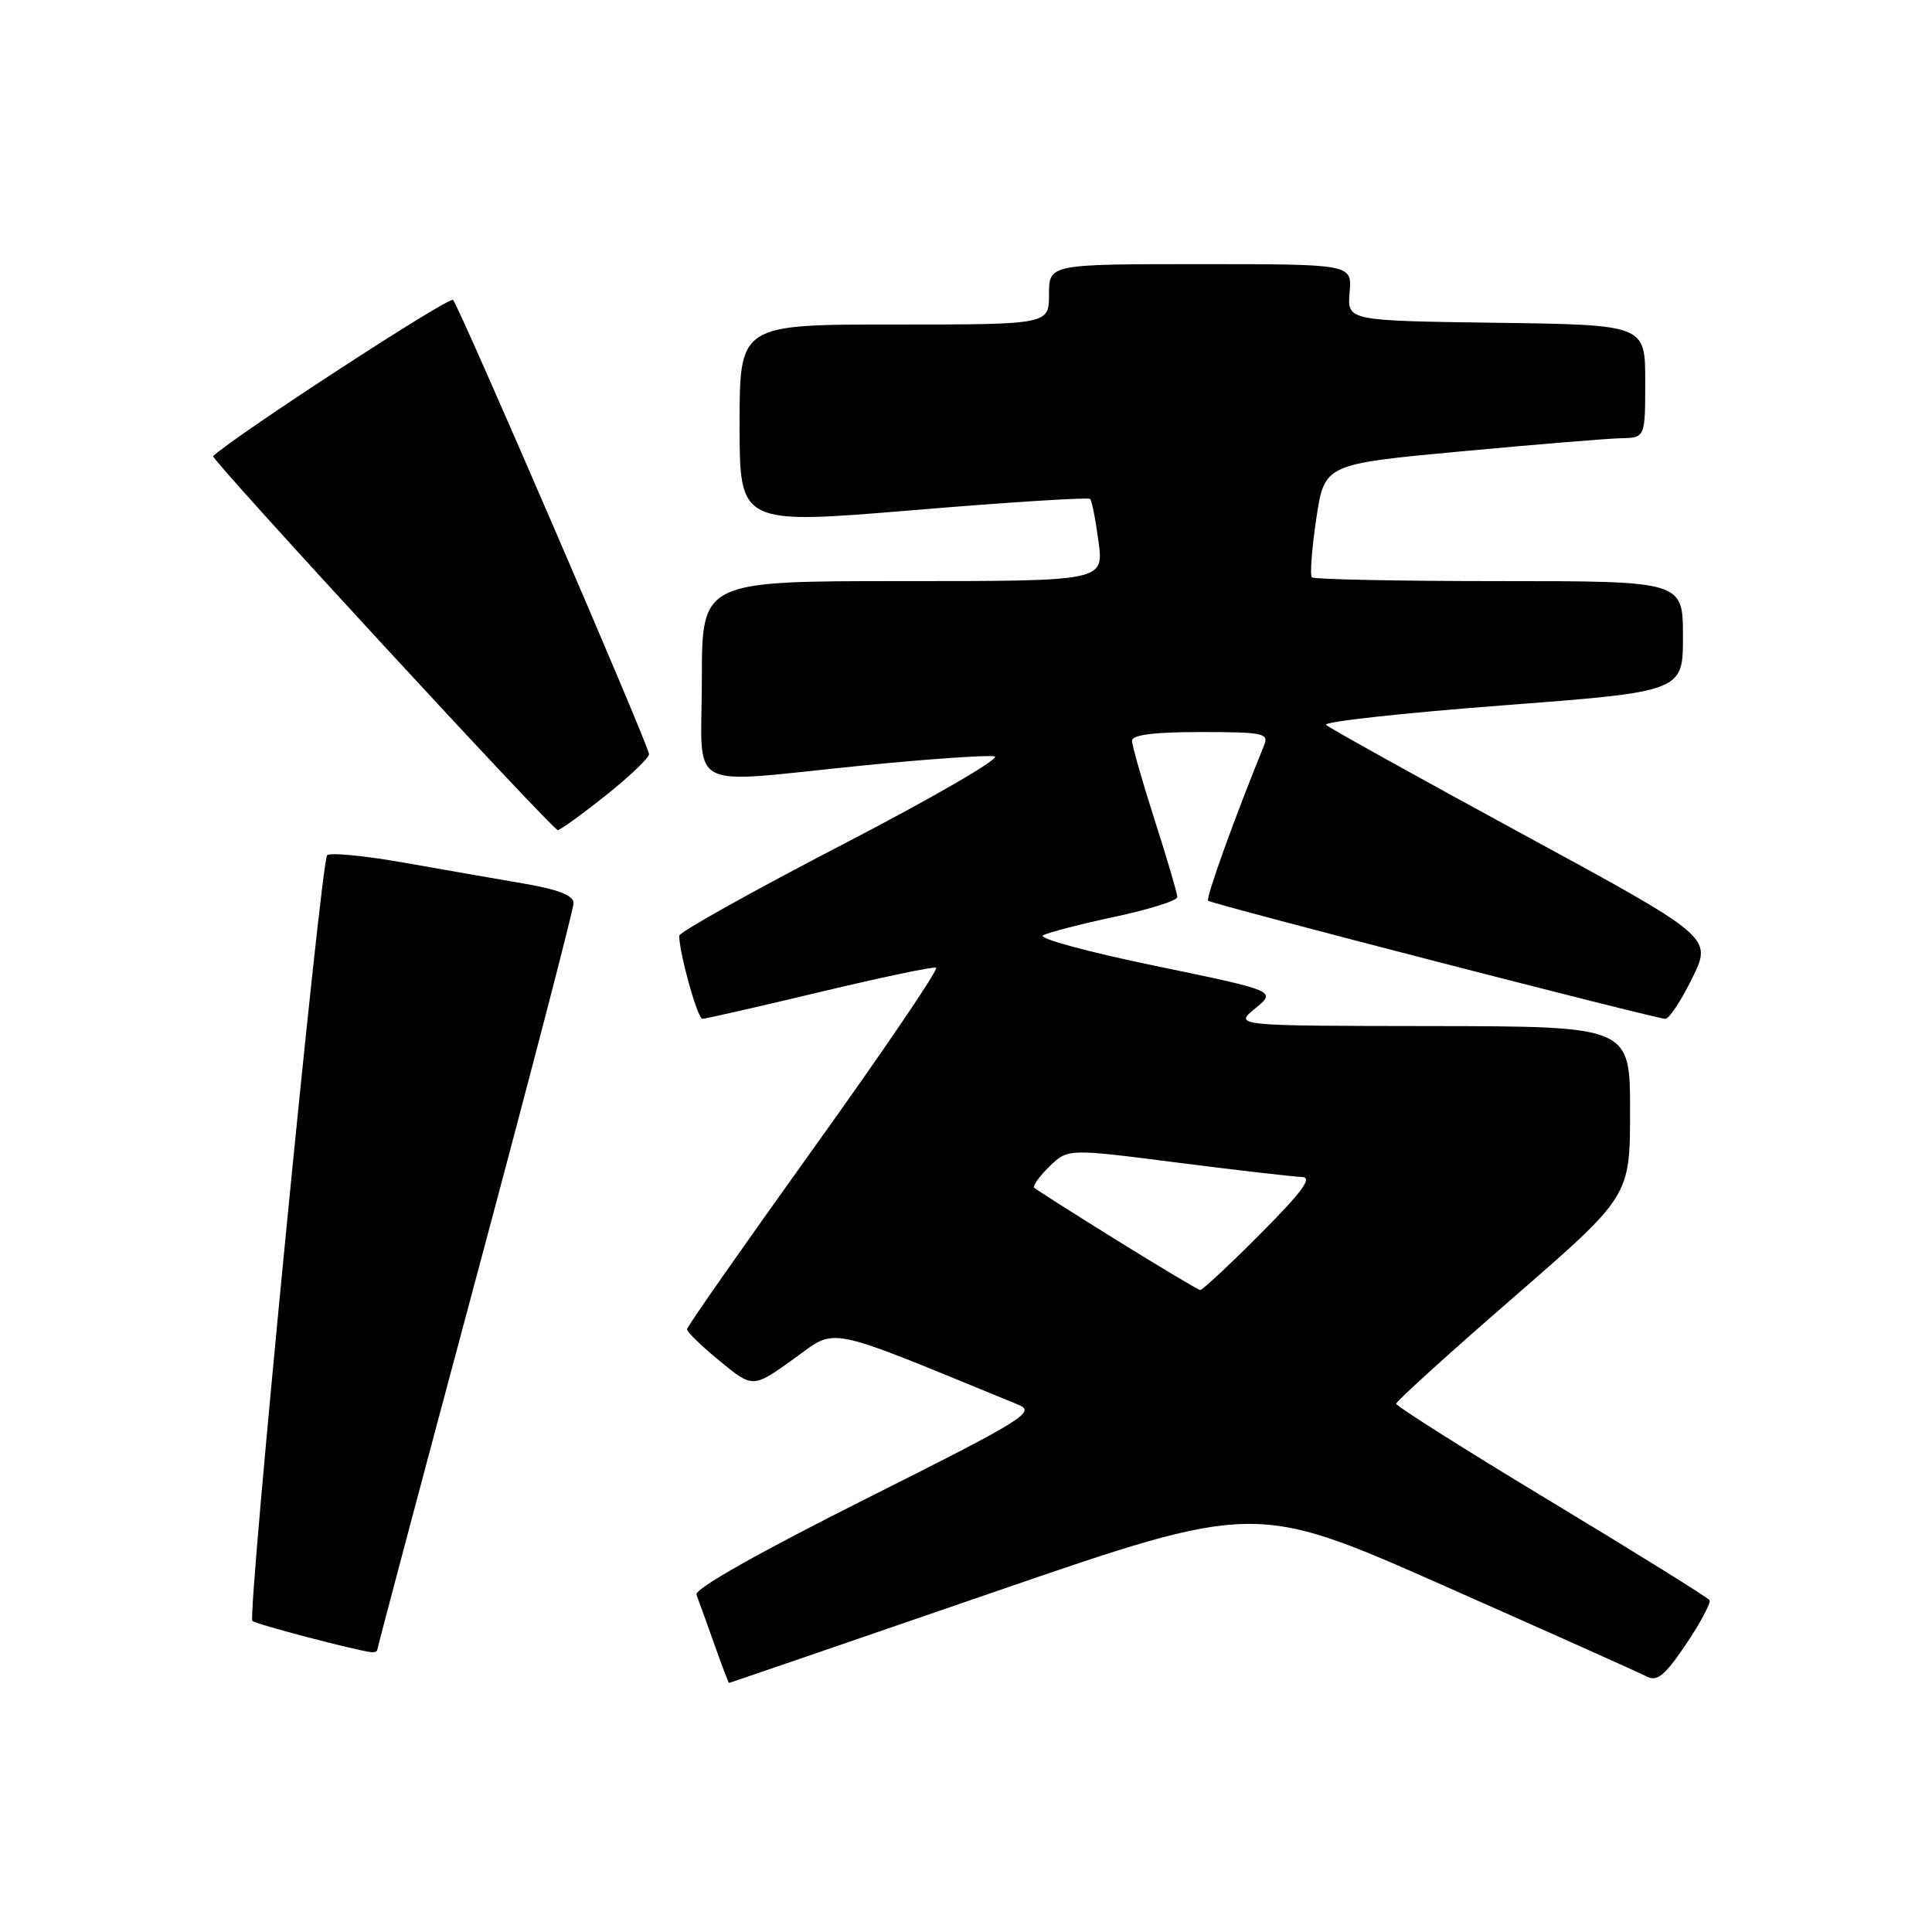 <?xml version="1.0" encoding="UTF-8" standalone="no"?>
<!DOCTYPE svg PUBLIC "-//W3C//DTD SVG 1.1//EN" "http://www.w3.org/Graphics/SVG/1.1/DTD/svg11.dtd" >
<svg xmlns="http://www.w3.org/2000/svg" xmlns:xlink="http://www.w3.org/1999/xlink" version="1.1" viewBox="0 0 256 256">
 <g >
 <path fill="currentColor"
d=" M 131.52 211.02 C 166.32 199.04 166.32 199.04 191.41 210.15 C 205.21 216.26 217.27 221.66 218.21 222.15 C 219.59 222.86 220.61 222.01 223.42 217.85 C 225.34 214.99 226.73 212.38 226.52 212.03 C 226.30 211.68 216.88 205.82 205.56 198.99 C 194.25 192.17 185.00 186.32 185.00 186.00 C 185.00 185.68 191.97 179.36 200.49 171.96 C 215.99 158.50 215.99 158.50 215.99 147.25 C 216.00 136.00 216.00 136.00 189.75 135.96 C 163.50 135.93 163.50 135.93 166.32 133.62 C 169.15 131.31 169.15 131.31 153.02 127.97 C 144.15 126.14 137.48 124.32 138.20 123.94 C 138.91 123.55 143.21 122.44 147.75 121.47 C 152.29 120.50 156.00 119.33 156.00 118.87 C 156.00 118.40 154.65 113.81 153.00 108.66 C 151.35 103.51 150.00 98.78 150.00 98.15 C 150.00 97.37 152.93 97.00 159.11 97.00 C 167.39 97.00 168.15 97.16 167.50 98.75 C 163.63 108.25 159.73 119.06 160.08 119.35 C 160.60 119.81 219.43 135.00 220.67 135.00 C 221.17 135.00 222.78 132.57 224.24 129.59 C 226.89 124.18 226.89 124.18 201.69 110.49 C 187.84 102.96 176.14 96.46 175.71 96.05 C 175.27 95.64 185.73 94.49 198.96 93.48 C 223.00 91.65 223.00 91.65 223.00 84.33 C 223.00 77.00 223.00 77.00 198.67 77.00 C 185.28 77.00 174.11 76.77 173.83 76.50 C 173.56 76.22 173.82 72.73 174.41 68.75 C 175.50 61.50 175.50 61.50 193.50 59.82 C 203.40 58.90 212.96 58.11 214.75 58.07 C 218.00 58.00 218.00 58.00 218.00 50.52 C 218.00 43.04 218.00 43.04 198.25 42.77 C 178.51 42.50 178.51 42.50 178.83 38.75 C 179.15 35.00 179.15 35.00 159.08 35.00 C 139.00 35.00 139.00 35.00 139.00 39.00 C 139.00 43.00 139.00 43.00 118.50 43.00 C 98.00 43.00 98.00 43.00 98.00 56.25 C 98.00 69.51 98.00 69.51 121.01 67.60 C 133.66 66.54 144.21 65.88 144.44 66.11 C 144.68 66.34 145.18 68.89 145.56 71.77 C 146.26 77.00 146.26 77.00 119.63 77.00 C 93.00 77.00 93.00 77.00 93.00 90.00 C 93.00 105.24 90.35 103.83 114.37 101.43 C 123.01 100.57 130.85 100.03 131.79 100.22 C 132.73 100.41 123.71 105.64 111.75 111.85 C 99.79 118.05 90.00 123.52 90.00 123.99 C 90.00 126.28 92.43 135.00 93.07 135.00 C 93.47 135.00 100.44 133.41 108.56 131.47 C 116.67 129.53 123.64 128.06 124.04 128.22 C 124.44 128.37 117.18 139.07 107.91 152.00 C 98.64 164.93 91.04 175.78 91.03 176.13 C 91.01 176.48 92.97 178.37 95.38 180.35 C 99.76 183.94 99.76 183.94 105.16 180.07 C 111.04 175.86 108.73 175.39 135.00 186.16 C 137.28 187.10 135.51 188.19 114.66 198.64 C 100.52 205.74 92.00 210.55 92.28 211.30 C 92.54 211.96 93.58 214.86 94.61 217.75 C 95.63 220.64 96.53 223.00 96.60 223.00 C 96.67 223.00 112.39 217.61 131.52 211.02 Z  M 50.00 218.58 C 50.00 218.35 55.85 196.33 63.00 169.65 C 70.15 142.97 76.00 120.48 76.00 119.67 C 76.00 118.64 73.99 117.86 69.25 117.05 C 65.54 116.41 58.34 115.16 53.26 114.26 C 48.18 113.37 43.72 112.95 43.35 113.32 C 42.51 114.15 32.75 214.09 33.44 214.78 C 33.88 215.22 47.28 218.73 49.25 218.93 C 49.66 218.97 50.00 218.81 50.00 218.58 Z  M 80.25 105.41 C 83.41 102.90 86.00 100.43 86.00 99.93 C 86.00 98.85 60.97 40.84 60.03 39.74 C 59.57 39.20 31.21 57.67 28.24 60.44 C 27.86 60.80 73.21 110.00 73.91 109.99 C 74.23 109.99 77.09 107.93 80.25 105.41 Z  M 148.00 164.35 C 142.23 160.77 137.30 157.63 137.05 157.39 C 136.81 157.14 137.71 155.87 139.05 154.57 C 141.50 152.19 141.50 152.19 156.00 154.05 C 163.97 155.07 171.39 155.92 172.47 155.95 C 173.98 155.99 172.67 157.79 167.00 163.50 C 162.90 167.62 159.31 170.97 159.03 170.93 C 158.74 170.90 153.78 167.94 148.00 164.35 Z "/>
</g>
</svg>